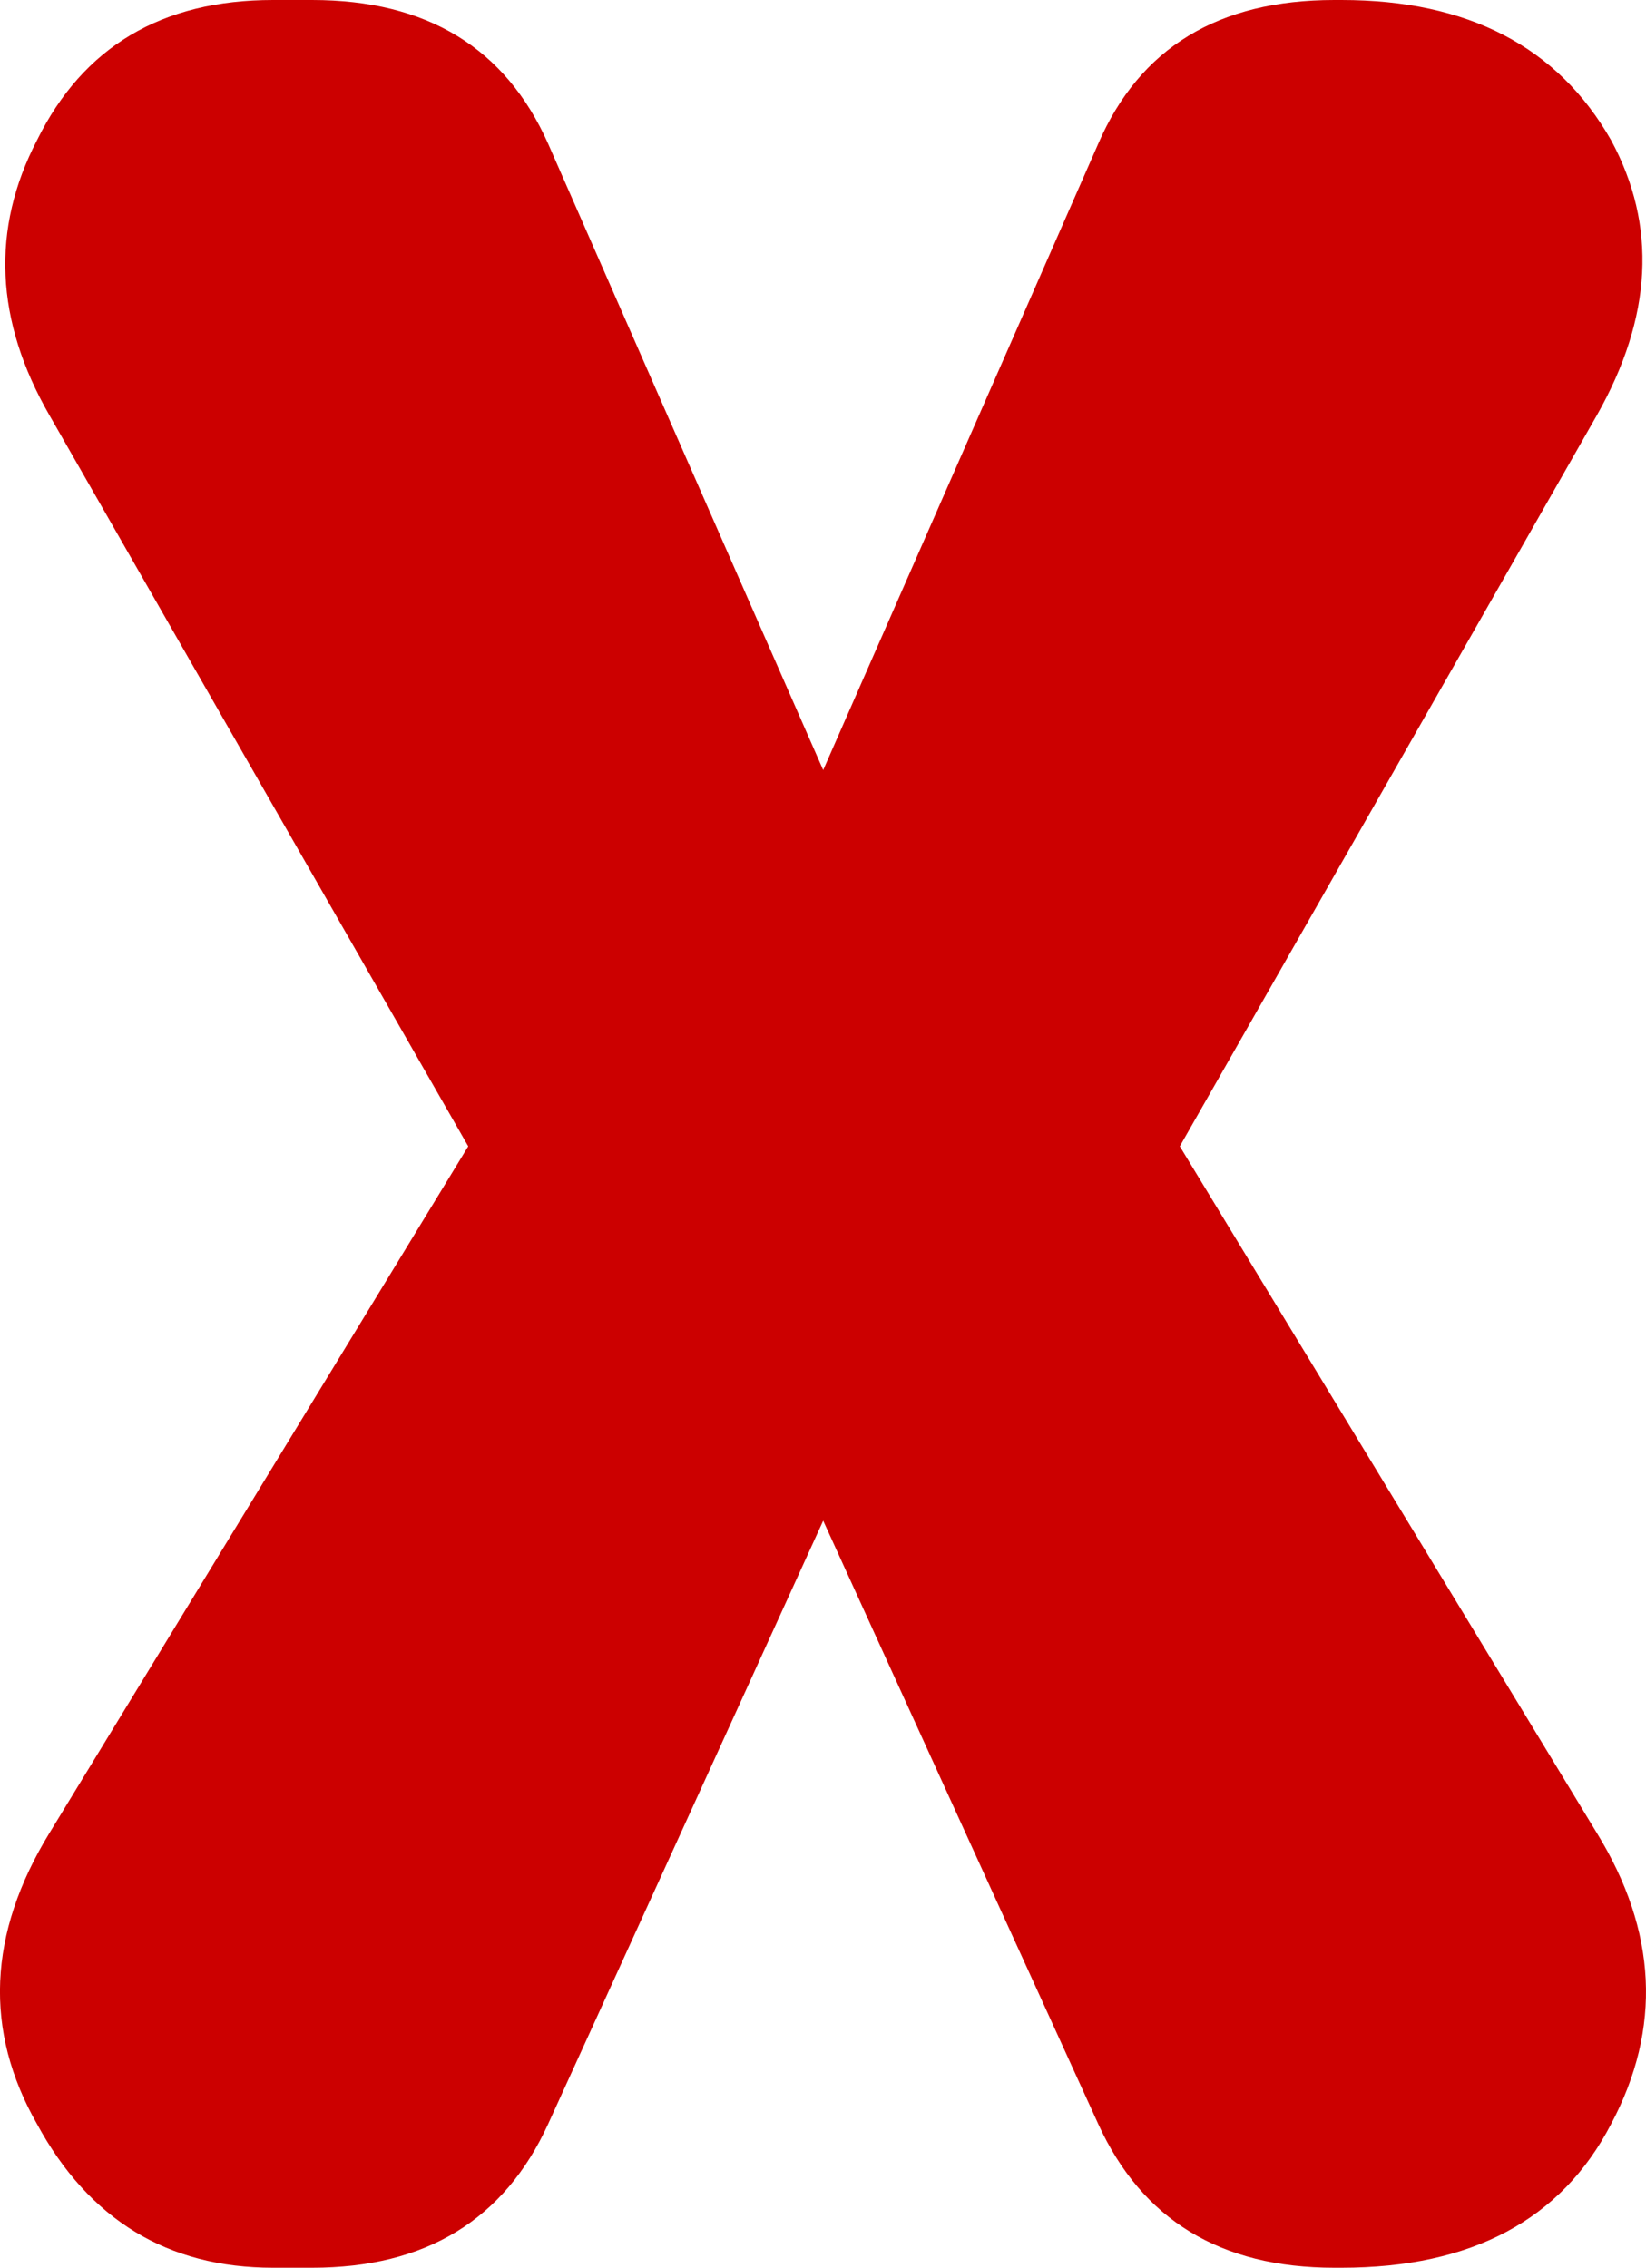 <svg
   xmlns:dc="http://purl.org/dc/elements/1.1/"
   xmlns:cc="http://creativecommons.org/ns#"
   xmlns:rdf="http://www.w3.org/1999/02/22-rdf-syntax-ns#"
   xmlns:svg="http://www.w3.org/2000/svg"
   xmlns="http://www.w3.org/2000/svg"
   height="29.953"
   width="21.739"
   id="svg5"
   version="1.1">
  <defs
     id="defs9" />
  <g
     transform="translate(-965.046,84.159)"
     class="@"
     style="font-style:normal;font-variant:normal;font-weight:normal;font-stretch:normal;font-size:48px;line-height:25px;font-family:Dyuthi;-inkscape-font-specification:'Dyuthi, Normal';font-variant-ligatures:normal;font-variant-caps:normal;font-variant-numeric:normal;font-variant-east-asian:normal;text-align:start;letter-spacing:0px;word-spacing:0px;writing-mode:lr-tb;text-anchor:start;fill:#cc0000;fill-opacity:1;stroke:none;stroke-width:4;stroke-linecap:butt;stroke-linejoin:miter;stroke-miterlimit:4;stroke-dasharray:none;stroke-opacity:1"
     id="text3"
     aria-label="X">
    <path
       id="path13"
       d="m 982.668,-84.159 q -2.297,0 -3.117,1.898 l -3.633,8.273 -3.633,-8.273 q -0.844,-1.898 -3.117,-1.898 h -0.516 q -2.203,0 -3.117,1.852 -0.914,1.758 0.164,3.633 l 5.531,9.656 -5.531,9.07 q -1.219,1.992 -0.164,3.844 1.031,1.898 3.117,1.898 h 0.516 q 2.25,0 3.117,-1.898 l 3.633,-7.969 3.633,7.969 q 0.867,1.898 3.117,1.898 h 0.094 q 2.578,0 3.562,-1.898 1.008,-1.898 -0.188,-3.844 l -5.508,-9.07 5.508,-9.656 q 1.102,-1.945 0.188,-3.633 -1.055,-1.852 -3.562,-1.852 z" />
  </g>
</svg>

